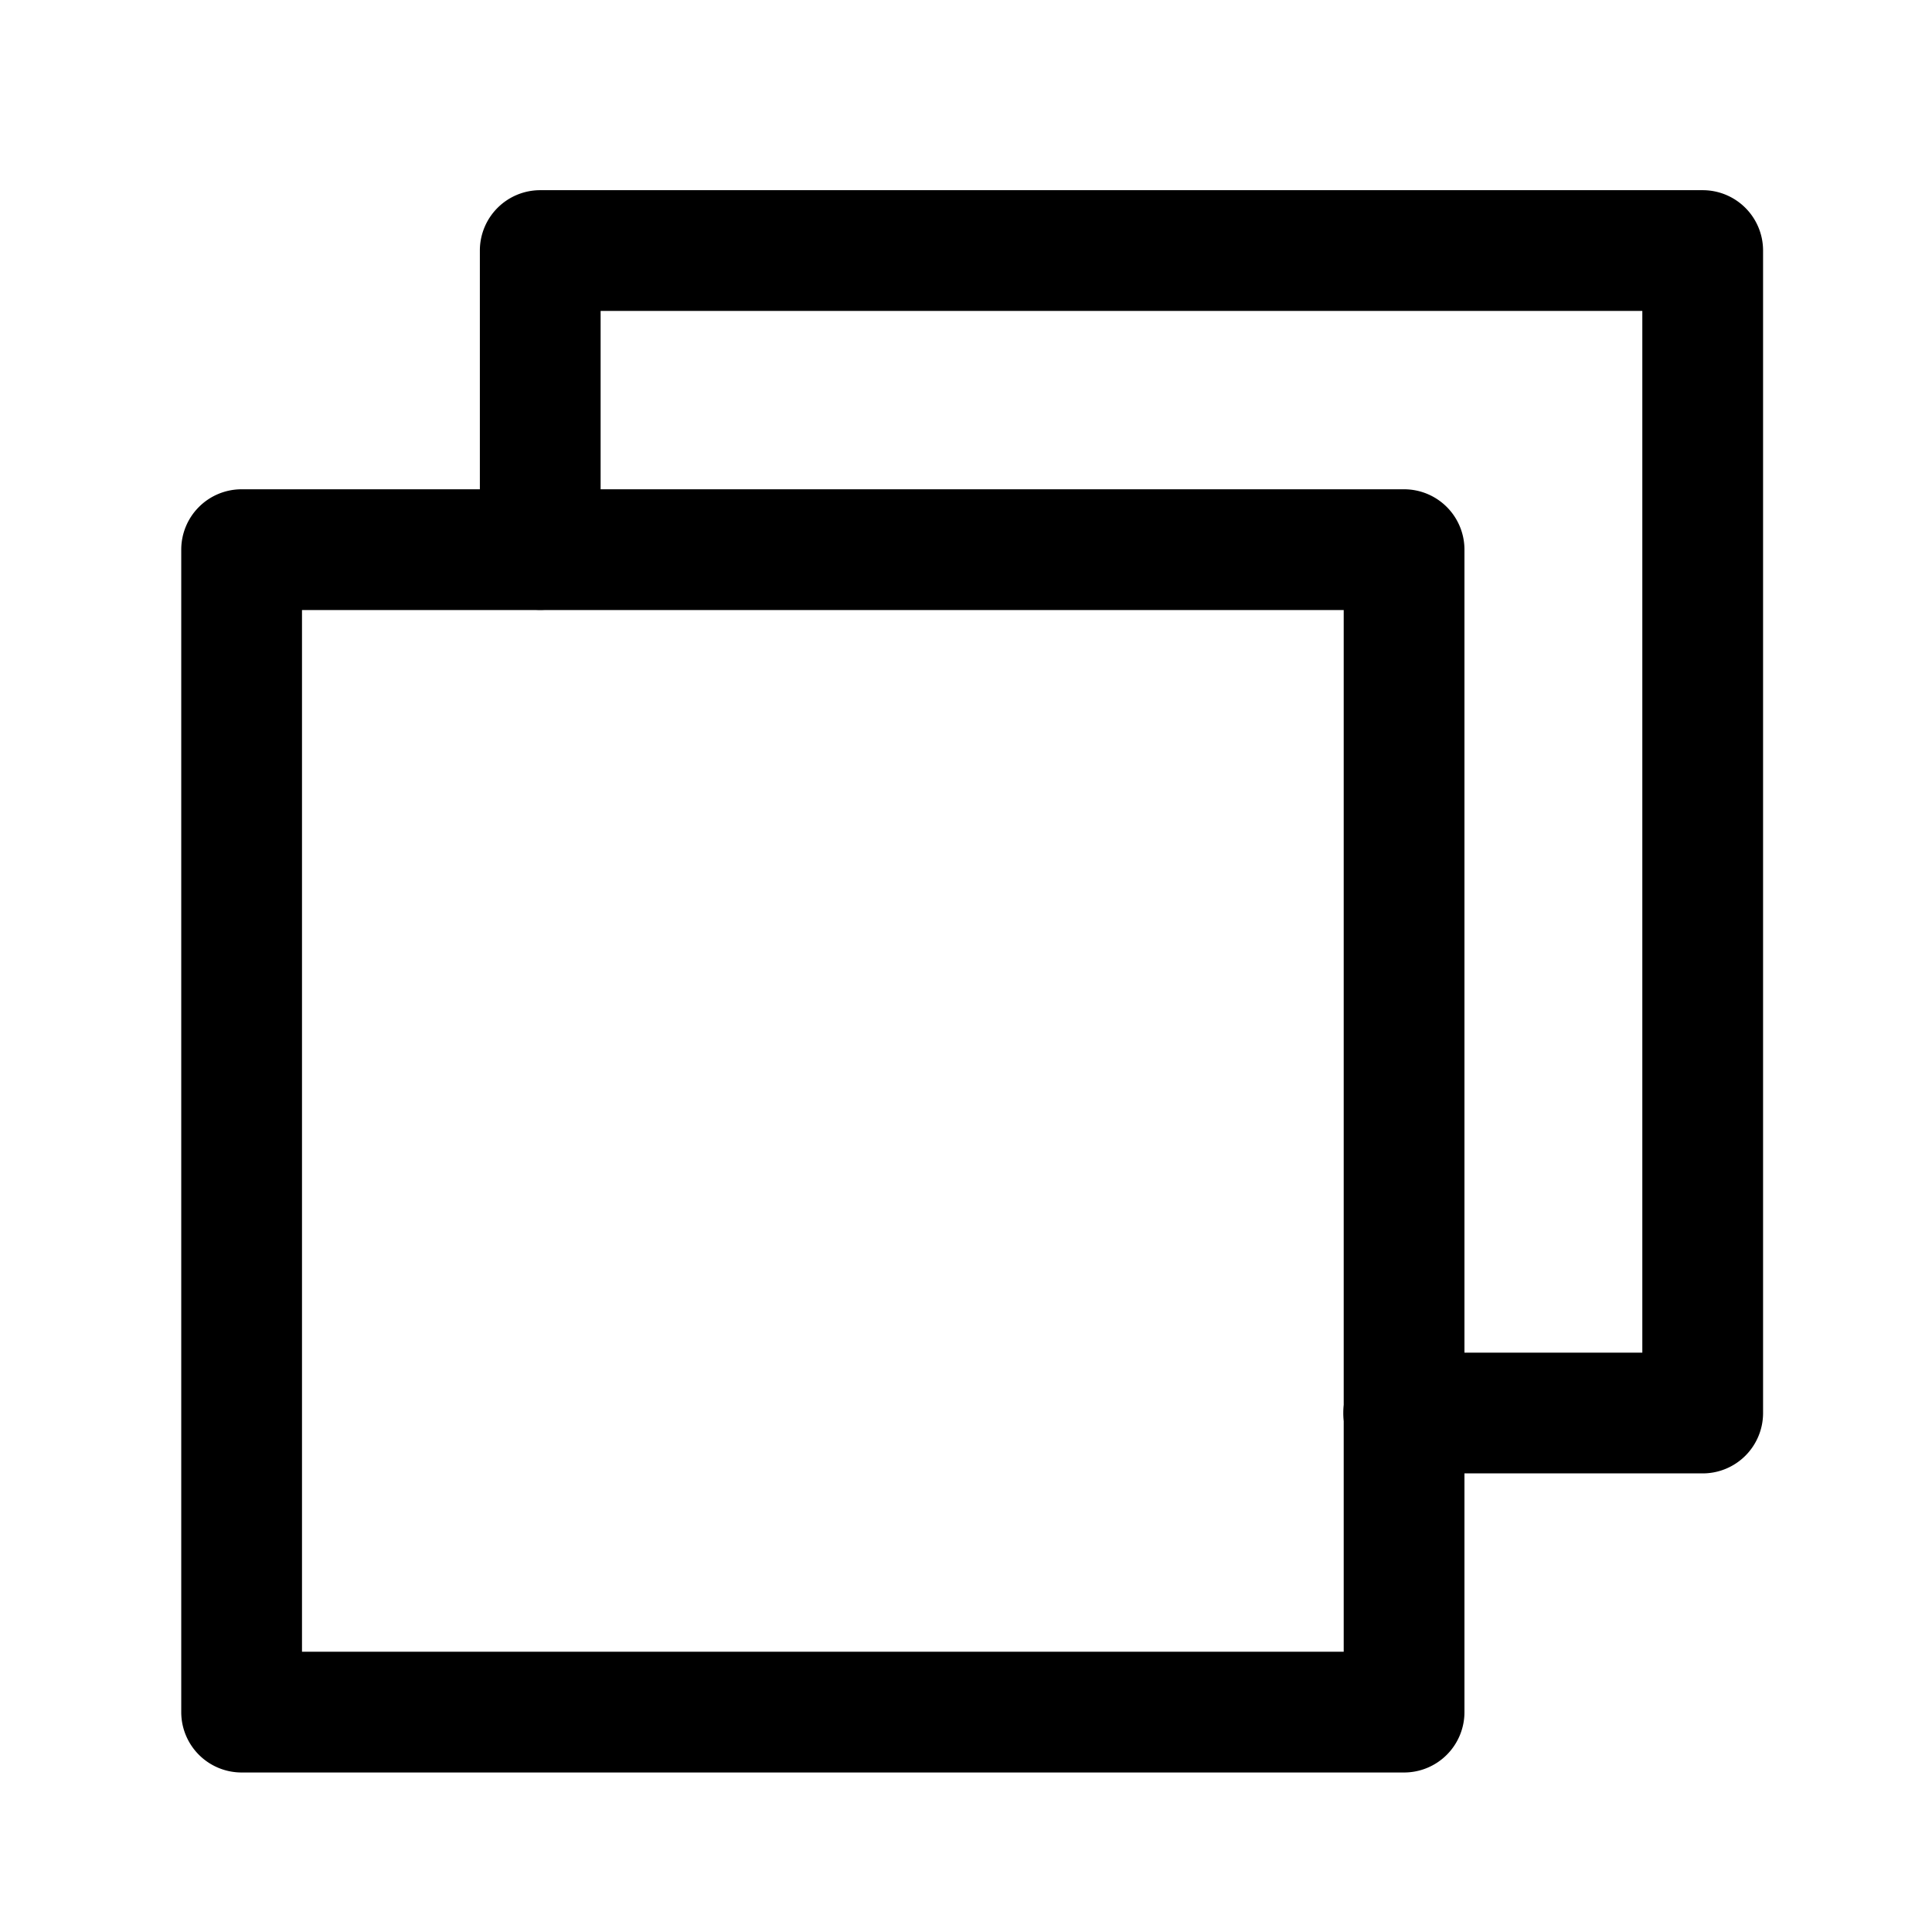 <svg xmlns="http://www.w3.org/2000/svg" width="16" height="16" viewBox="0 0 16 16">
  <g id="组_2482" data-name="组 2482" transform="translate(-229.299 -127.967)">
    <rect id="矩形_122" data-name="矩形 122" width="16" height="16" transform="translate(229.299 127.967)" fill="none"/>
    <path id="矩形_123" data-name="矩形 123" d="M231.3,129.939h12v12h-12Z" fill="none"/>
    <path id="矩形_123-2" data-name="矩形 123" d="M231.3,132.019h9.627a.5.5,0,0,1,.5.5v9.627a.5.5,0,0,1-.5.5H231.3a.5.5,0,0,1-.5-.5v-9.627A.5.5,0,0,1,231.3,132.019Zm9.127,1H231.8v8.627h8.627Z" />
    <path id="矩形_123-3" data-name="矩形 123" d="M243.4,140.169h-2.476a.5.5,0,0,1,0-1H242.9v-8.627h-8.627v1.976a.5.5,0,0,1-1,0v-2.476a.5.5,0,0,1,.5-.5H243.4a.5.5,0,0,1,.5.5v9.627A.5.5,0,0,1,243.4,140.169Z" />
  </g>
</svg>
